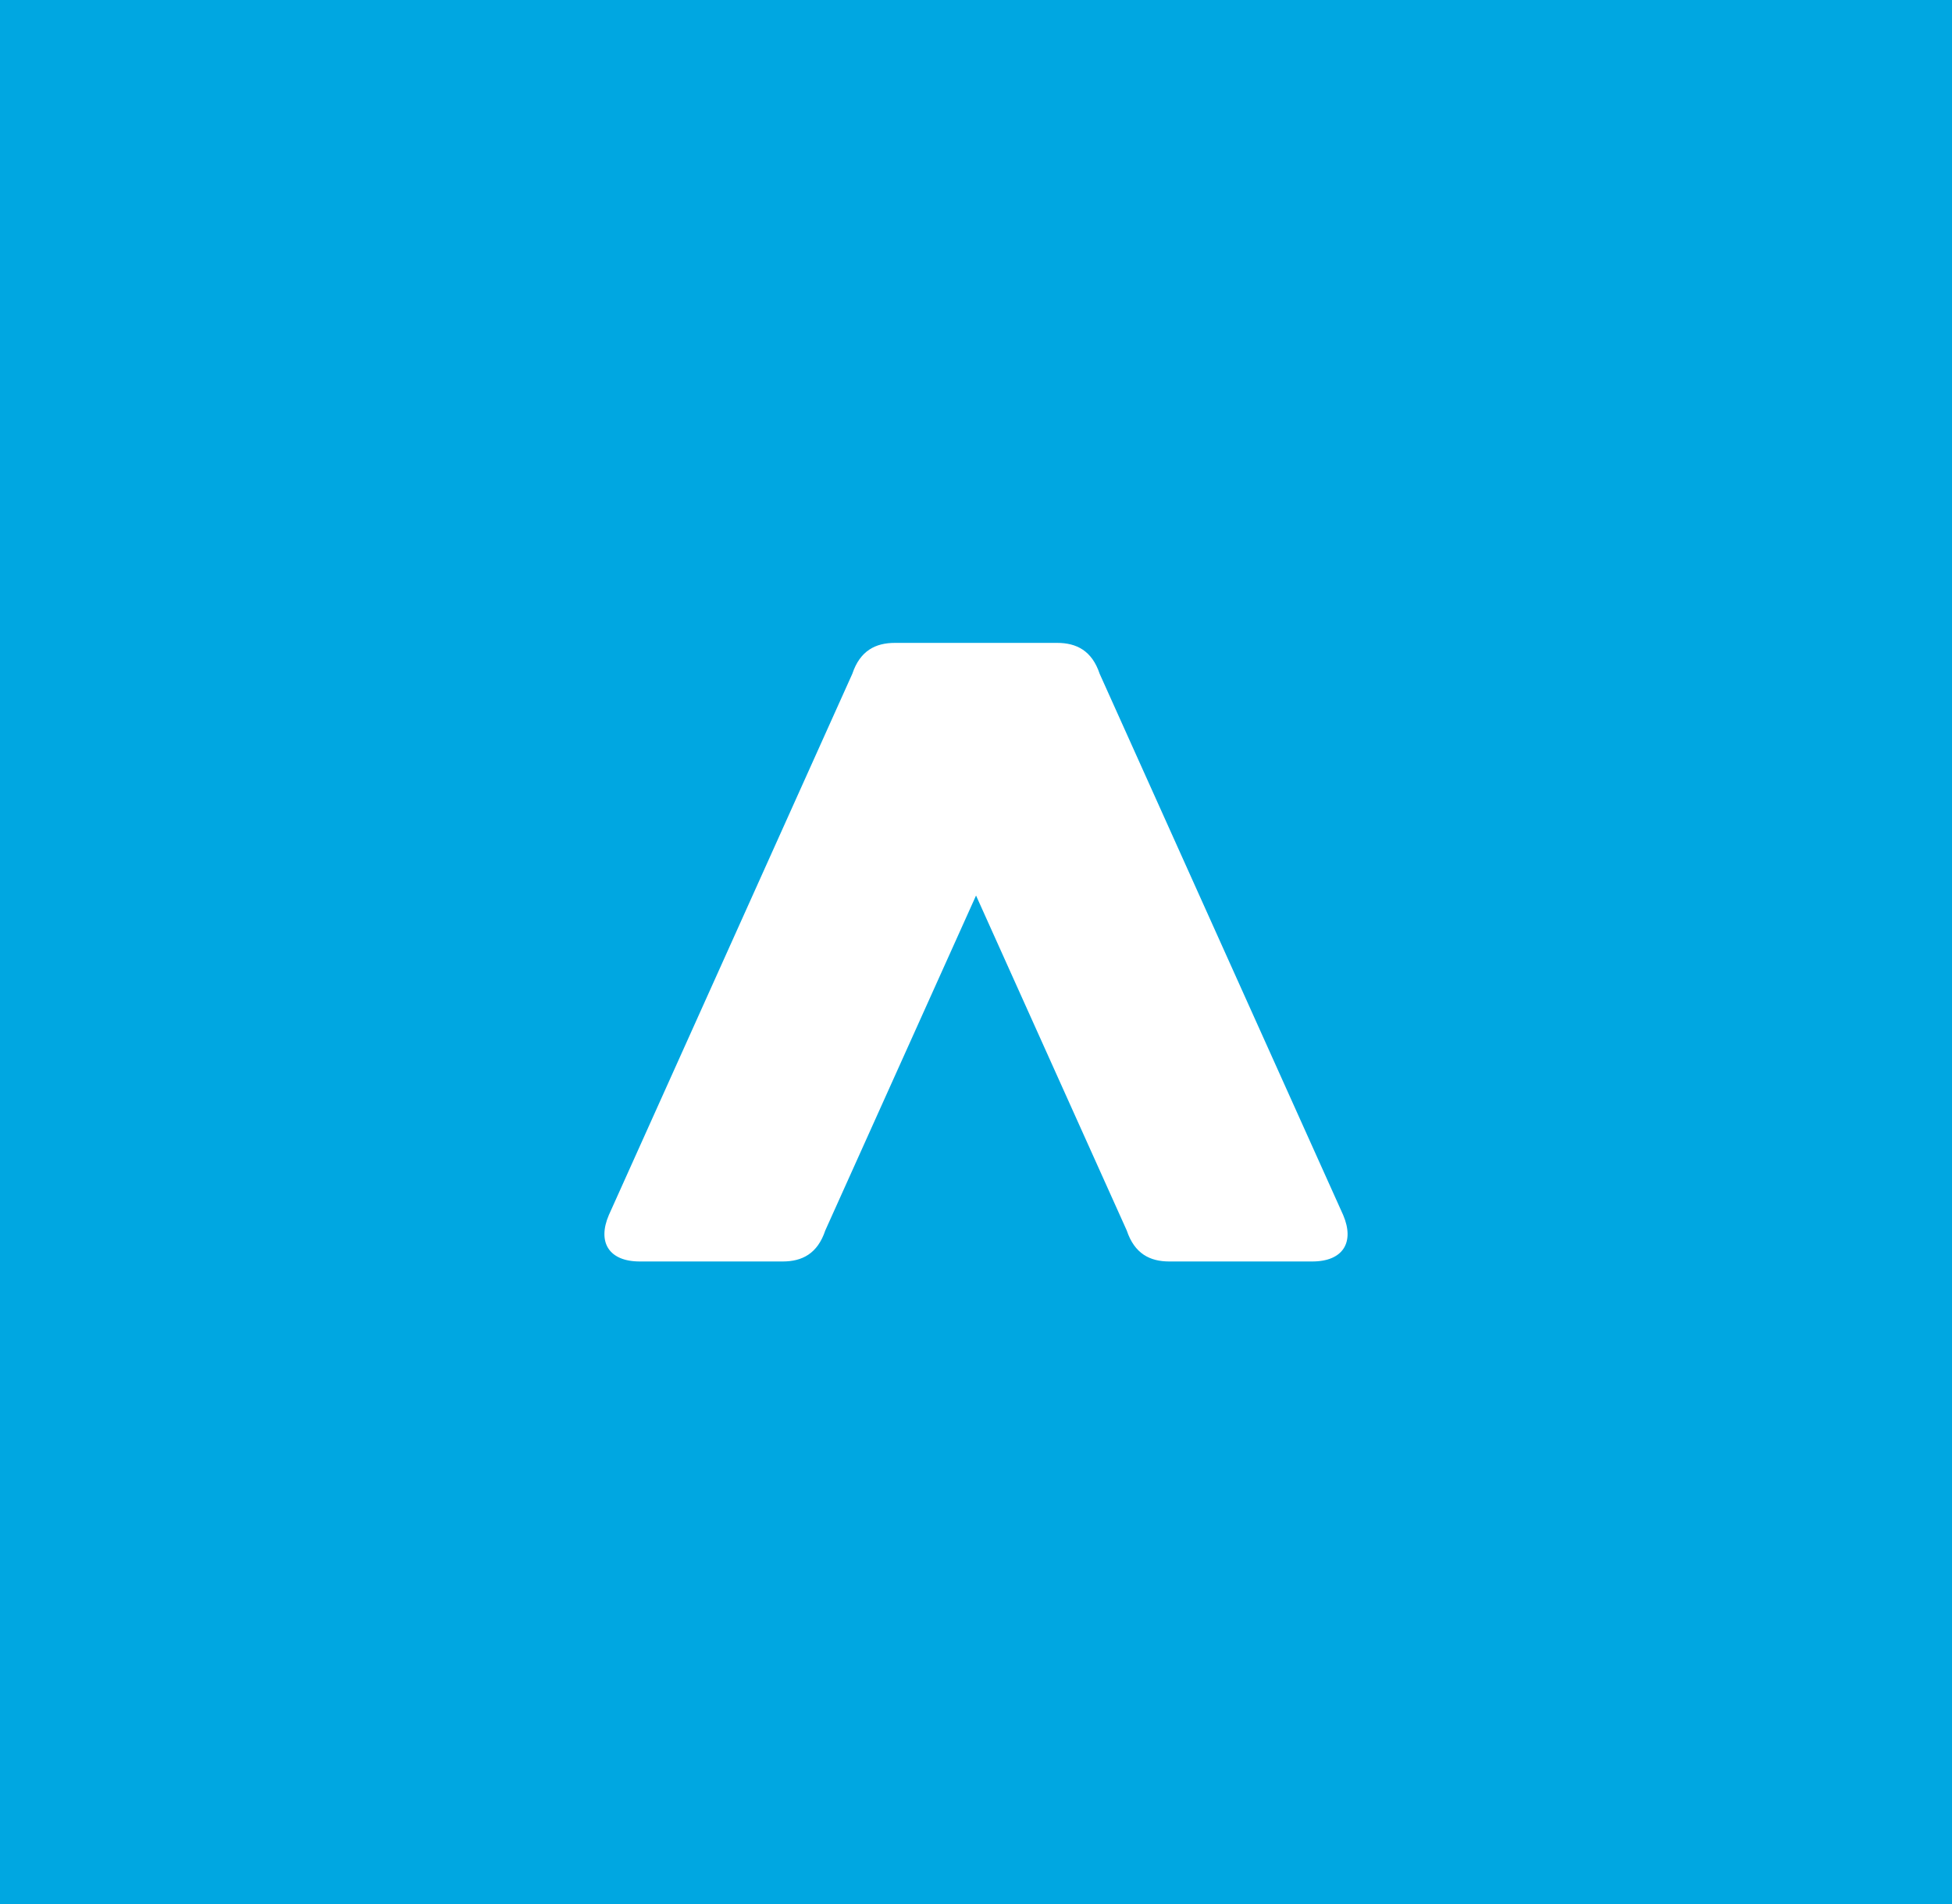 <svg xmlns="http://www.w3.org/2000/svg" width="373.8" height="364.6">
  <rect width="373.8" height="364.6" fill="#00a7e1" />
  <path fill-rule="evenodd" d="M186.908 171.453l28.86 64.129c1.484 4.443 4.431 5.933 8.141 5.933h27.388c5.918 0 8.129-3.701 5.918-8.883l-46.633-103.629c-1.478-4.431-4.443-5.918-8.138-5.918h-31.08c-3.708 0-6.663 1.487-8.151 5.918l-46.626 103.629c-2.22 5.182 0 8.883 5.918 8.883h27.386c3.704 0 6.663-1.49 8.144-5.933z" fill="#fff" />
</svg>